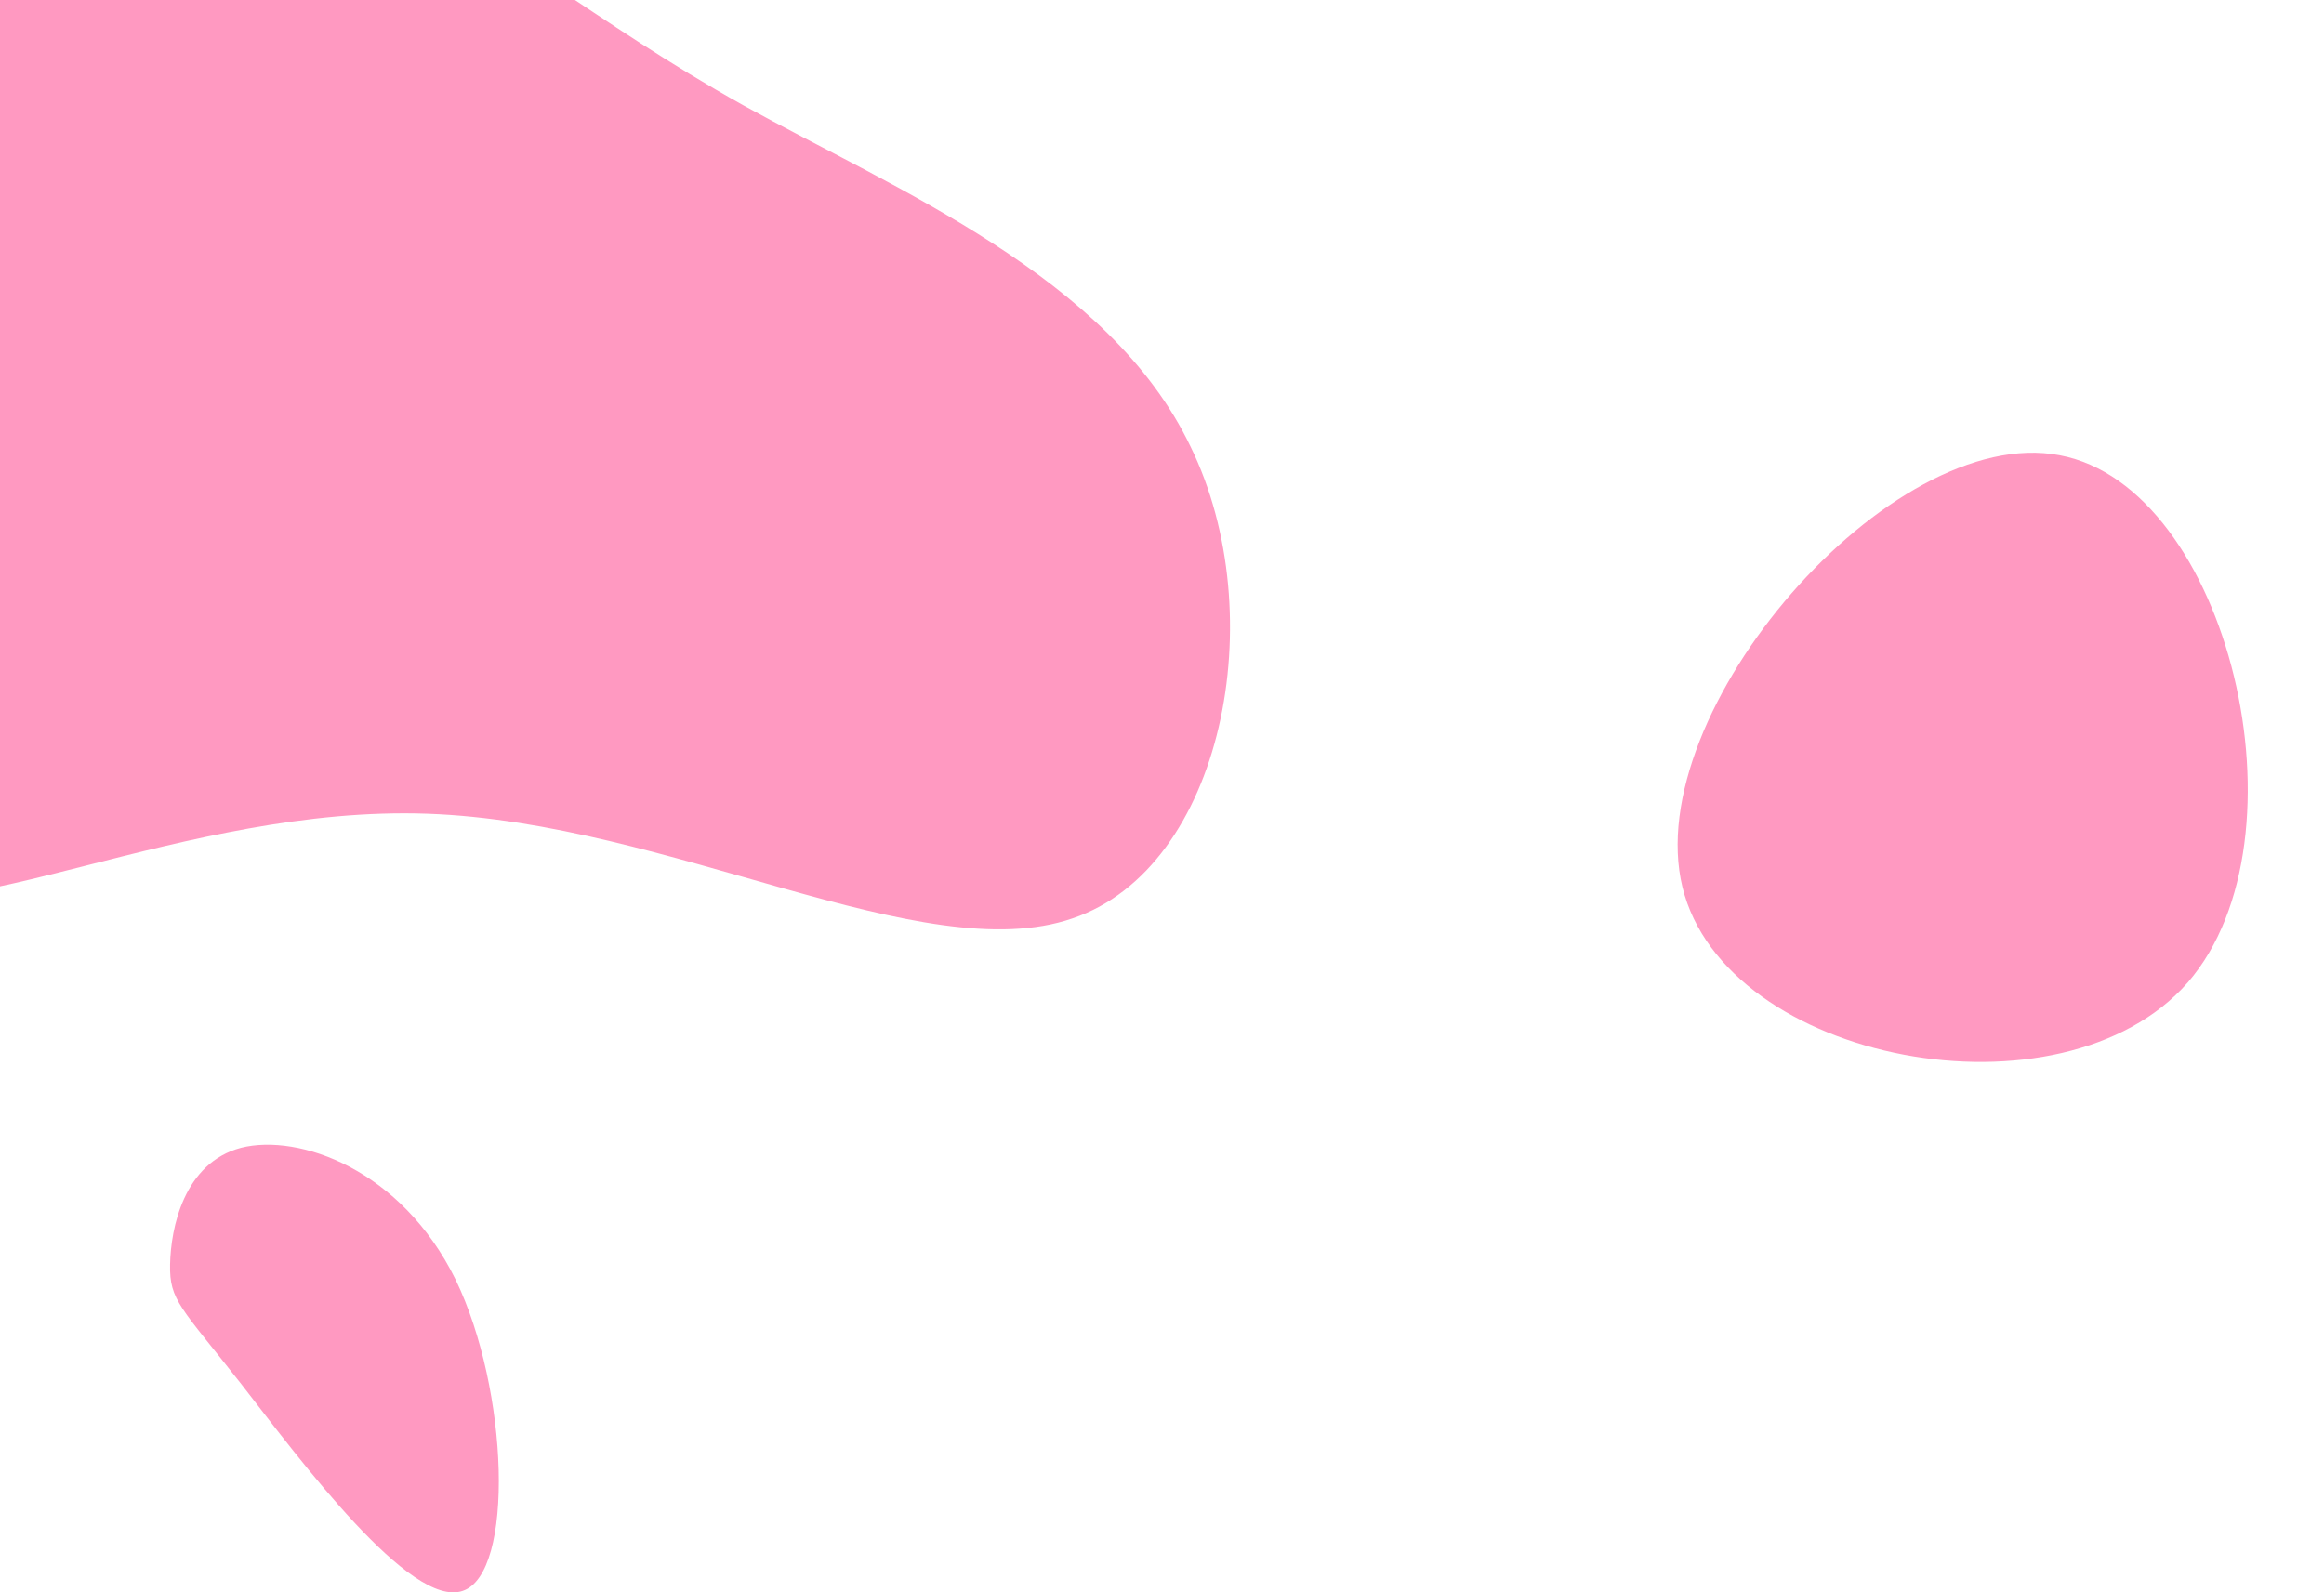 <svg width="410" height="281" viewBox="0 0 410 281" fill="none" xmlns="http://www.w3.org/2000/svg">
<path d="M385.986 173.349C363.727 198.797 304.359 187.549 296.816 156.545C289.274 125.54 333.597 74.599 363.358 80.335C393.16 85.891 408.05 147.856 385.986 173.349Z" fill="#FF0066" fill-opacity="0.4"/>
<path d="M80.375 225.803C89.796 245.257 90.8 277.682 81.631 280.734C72.462 283.913 53.118 257.846 42.566 244.24C31.89 230.635 29.88 229.49 30.005 223.132C30.131 216.775 32.392 205.204 42.566 202.533C52.741 199.99 70.829 206.348 80.375 225.803Z" fill="#FF0066" fill-opacity="0.4"/>
<path d="M131.213 18.626C157.925 33.405 195.711 48.836 210.044 78.828C224.594 108.603 215.69 153.156 189.196 162.067C162.702 171.195 118.184 145.115 75.402 143.594C32.404 142.072 -9.075 165.327 -24.928 156.416C-40.781 147.288 -31.009 105.777 -33.614 61.876C-36.003 17.757 -50.553 -28.535 -34.7 -43.314C-18.847 -58.093 27.409 -41.141 58.463 -25.71C89.301 -10.279 104.719 3.847 131.213 18.626Z" fill="#FF0066" fill-opacity="0.4"/>
</svg>
